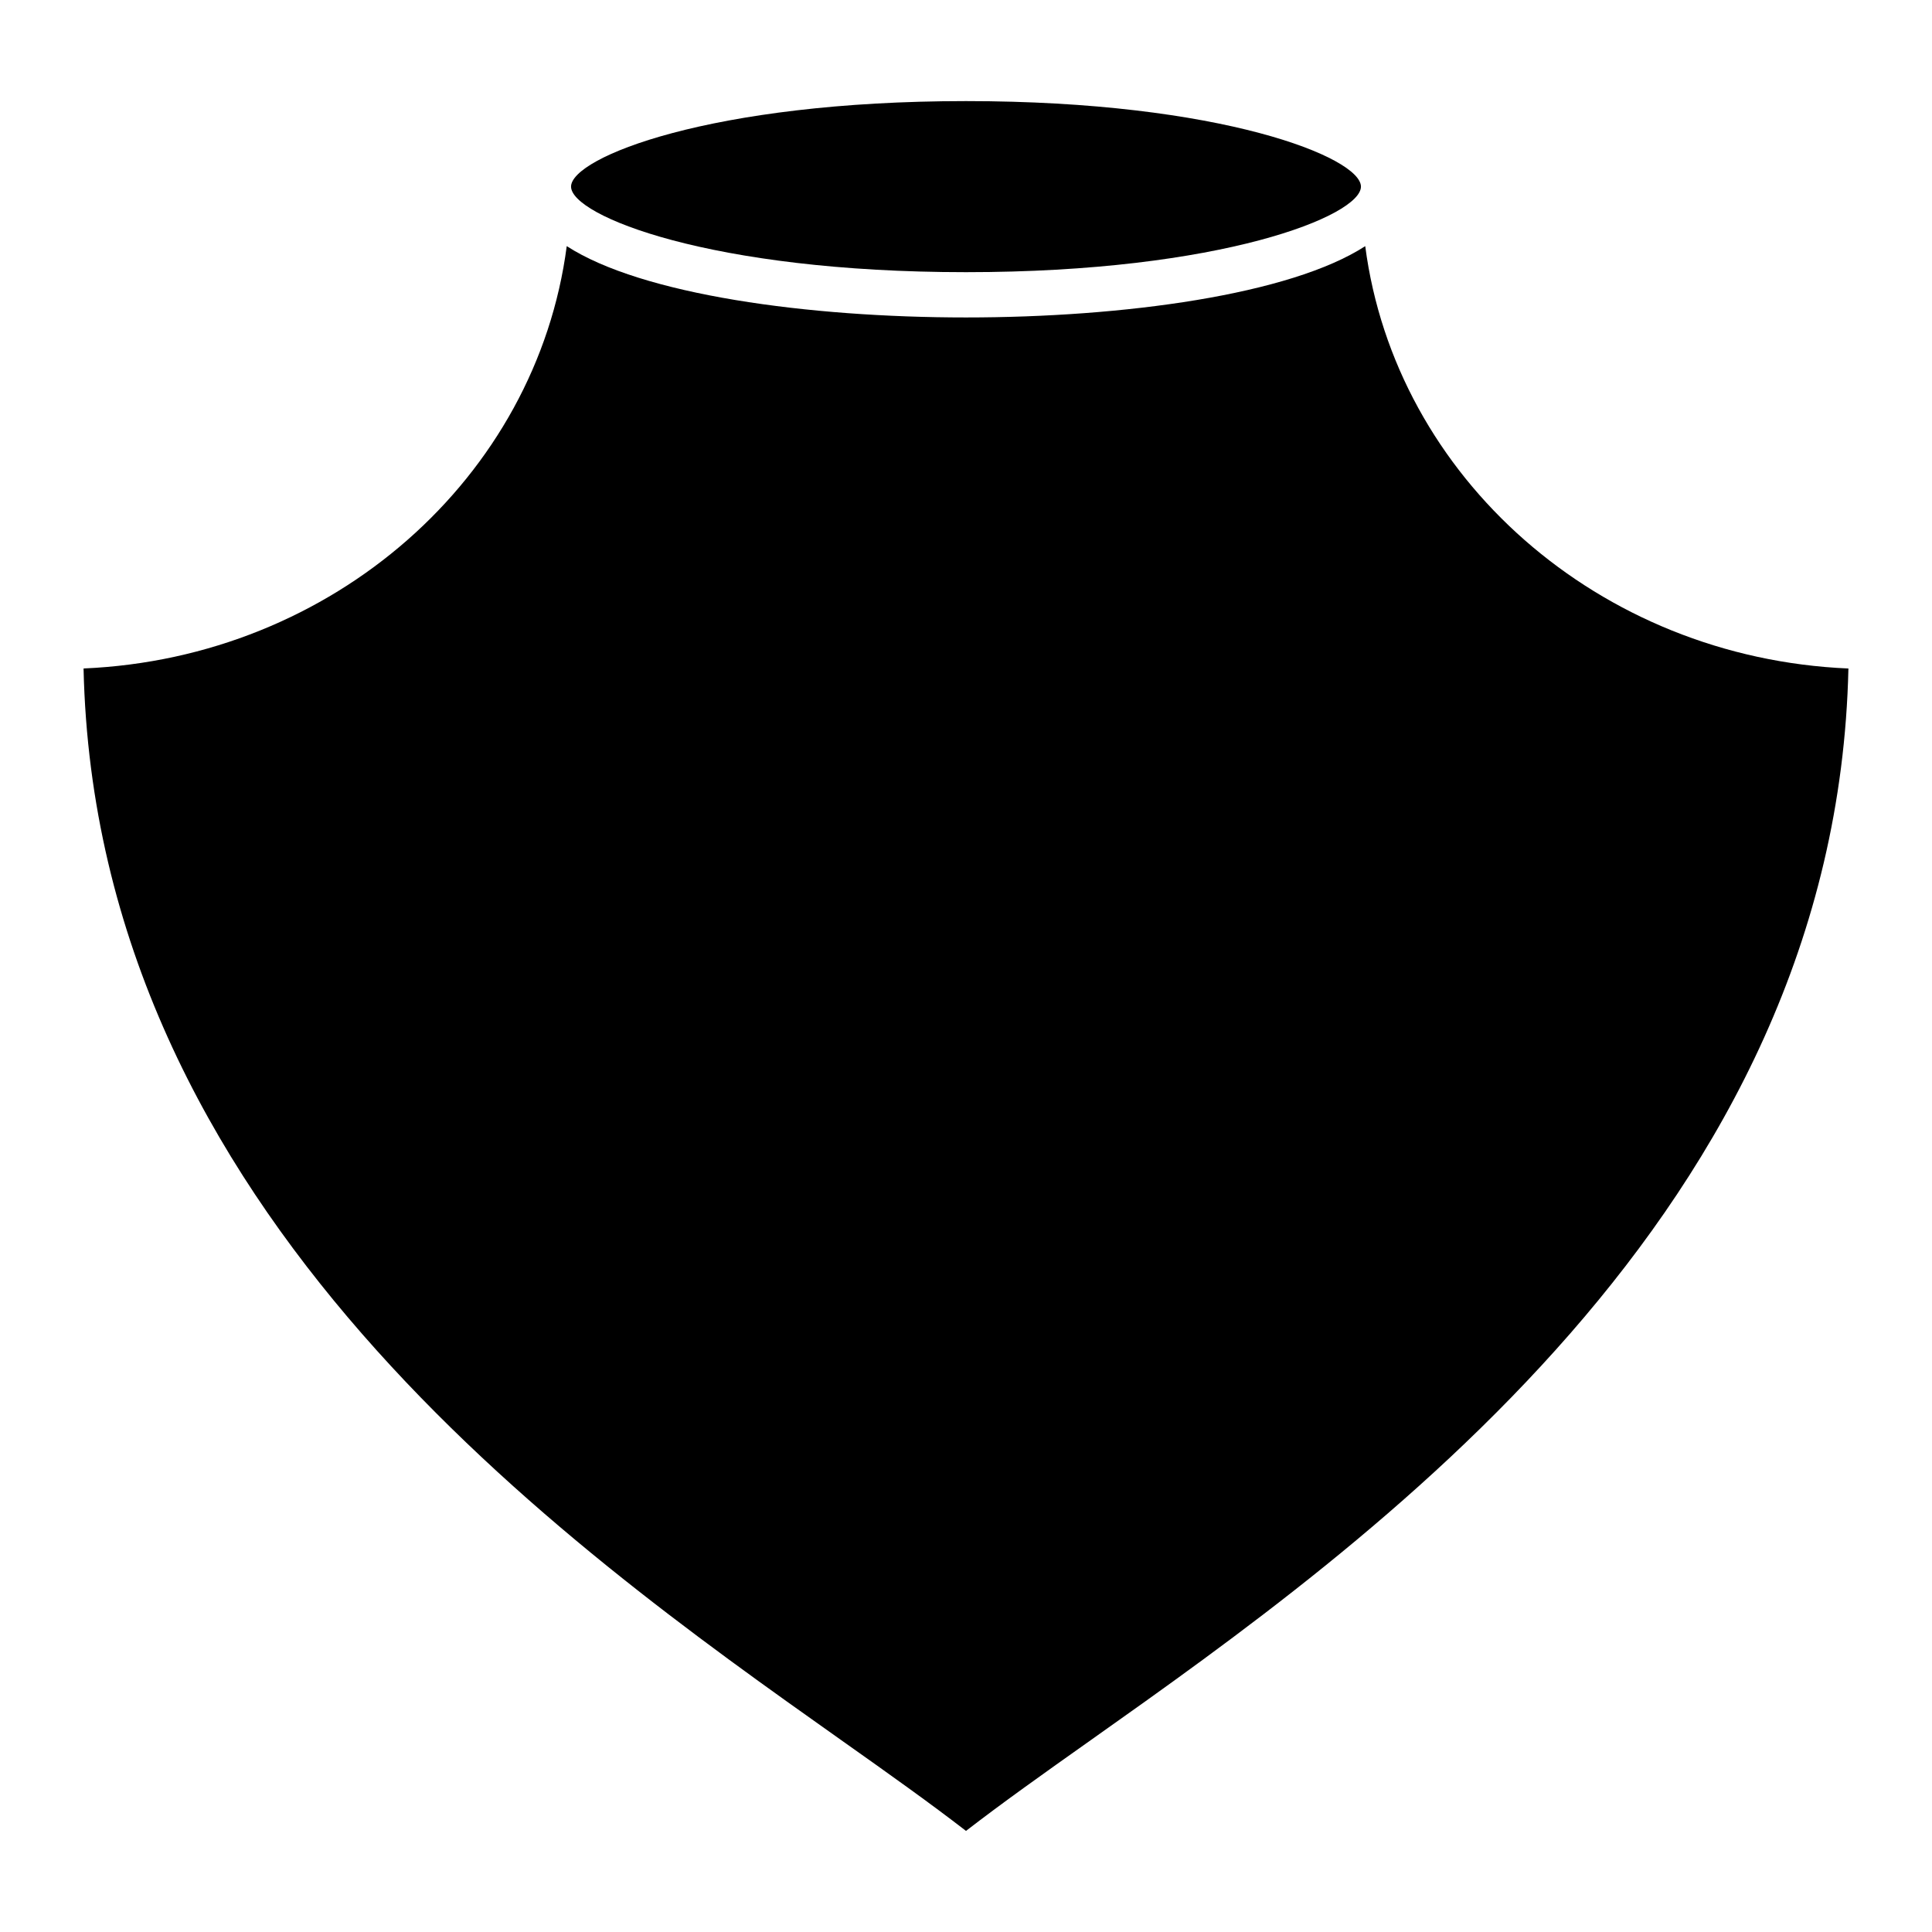 <svg height='100px' width='100px'  fill="#000000" xmlns="http://www.w3.org/2000/svg" xmlns:xlink="http://www.w3.org/1999/xlink" version="1.1" x="0px" y="0px" viewBox="0 0 64 64" enable-background="new 0 0 64 64" xml:space="preserve"><path d="M61.231,22.145c-8.271-0.354-15.005-6.335-16.006-13.991c-2.486,1.61-8.001,2.362-13.226,2.362S21.26,9.764,18.774,8.153  c-1.001,7.656-7.735,13.637-16.006,13.991c0.402,18.003,15.83,28.938,25.104,35.504c1.58,1.117,2.956,2.097,4.128,3.003  c1.172-0.906,2.548-1.886,4.128-3.003C45.4,51.083,60.829,40.147,61.231,22.145z"></path><path d="M32,9.016c8.465,0,13.083-1.872,13.083-2.834c0-0.961-4.618-2.833-13.083-2.833c-8.466,0-13.083,1.872-13.083,2.833  C18.917,7.144,23.534,9.016,32,9.016z"></path></svg>